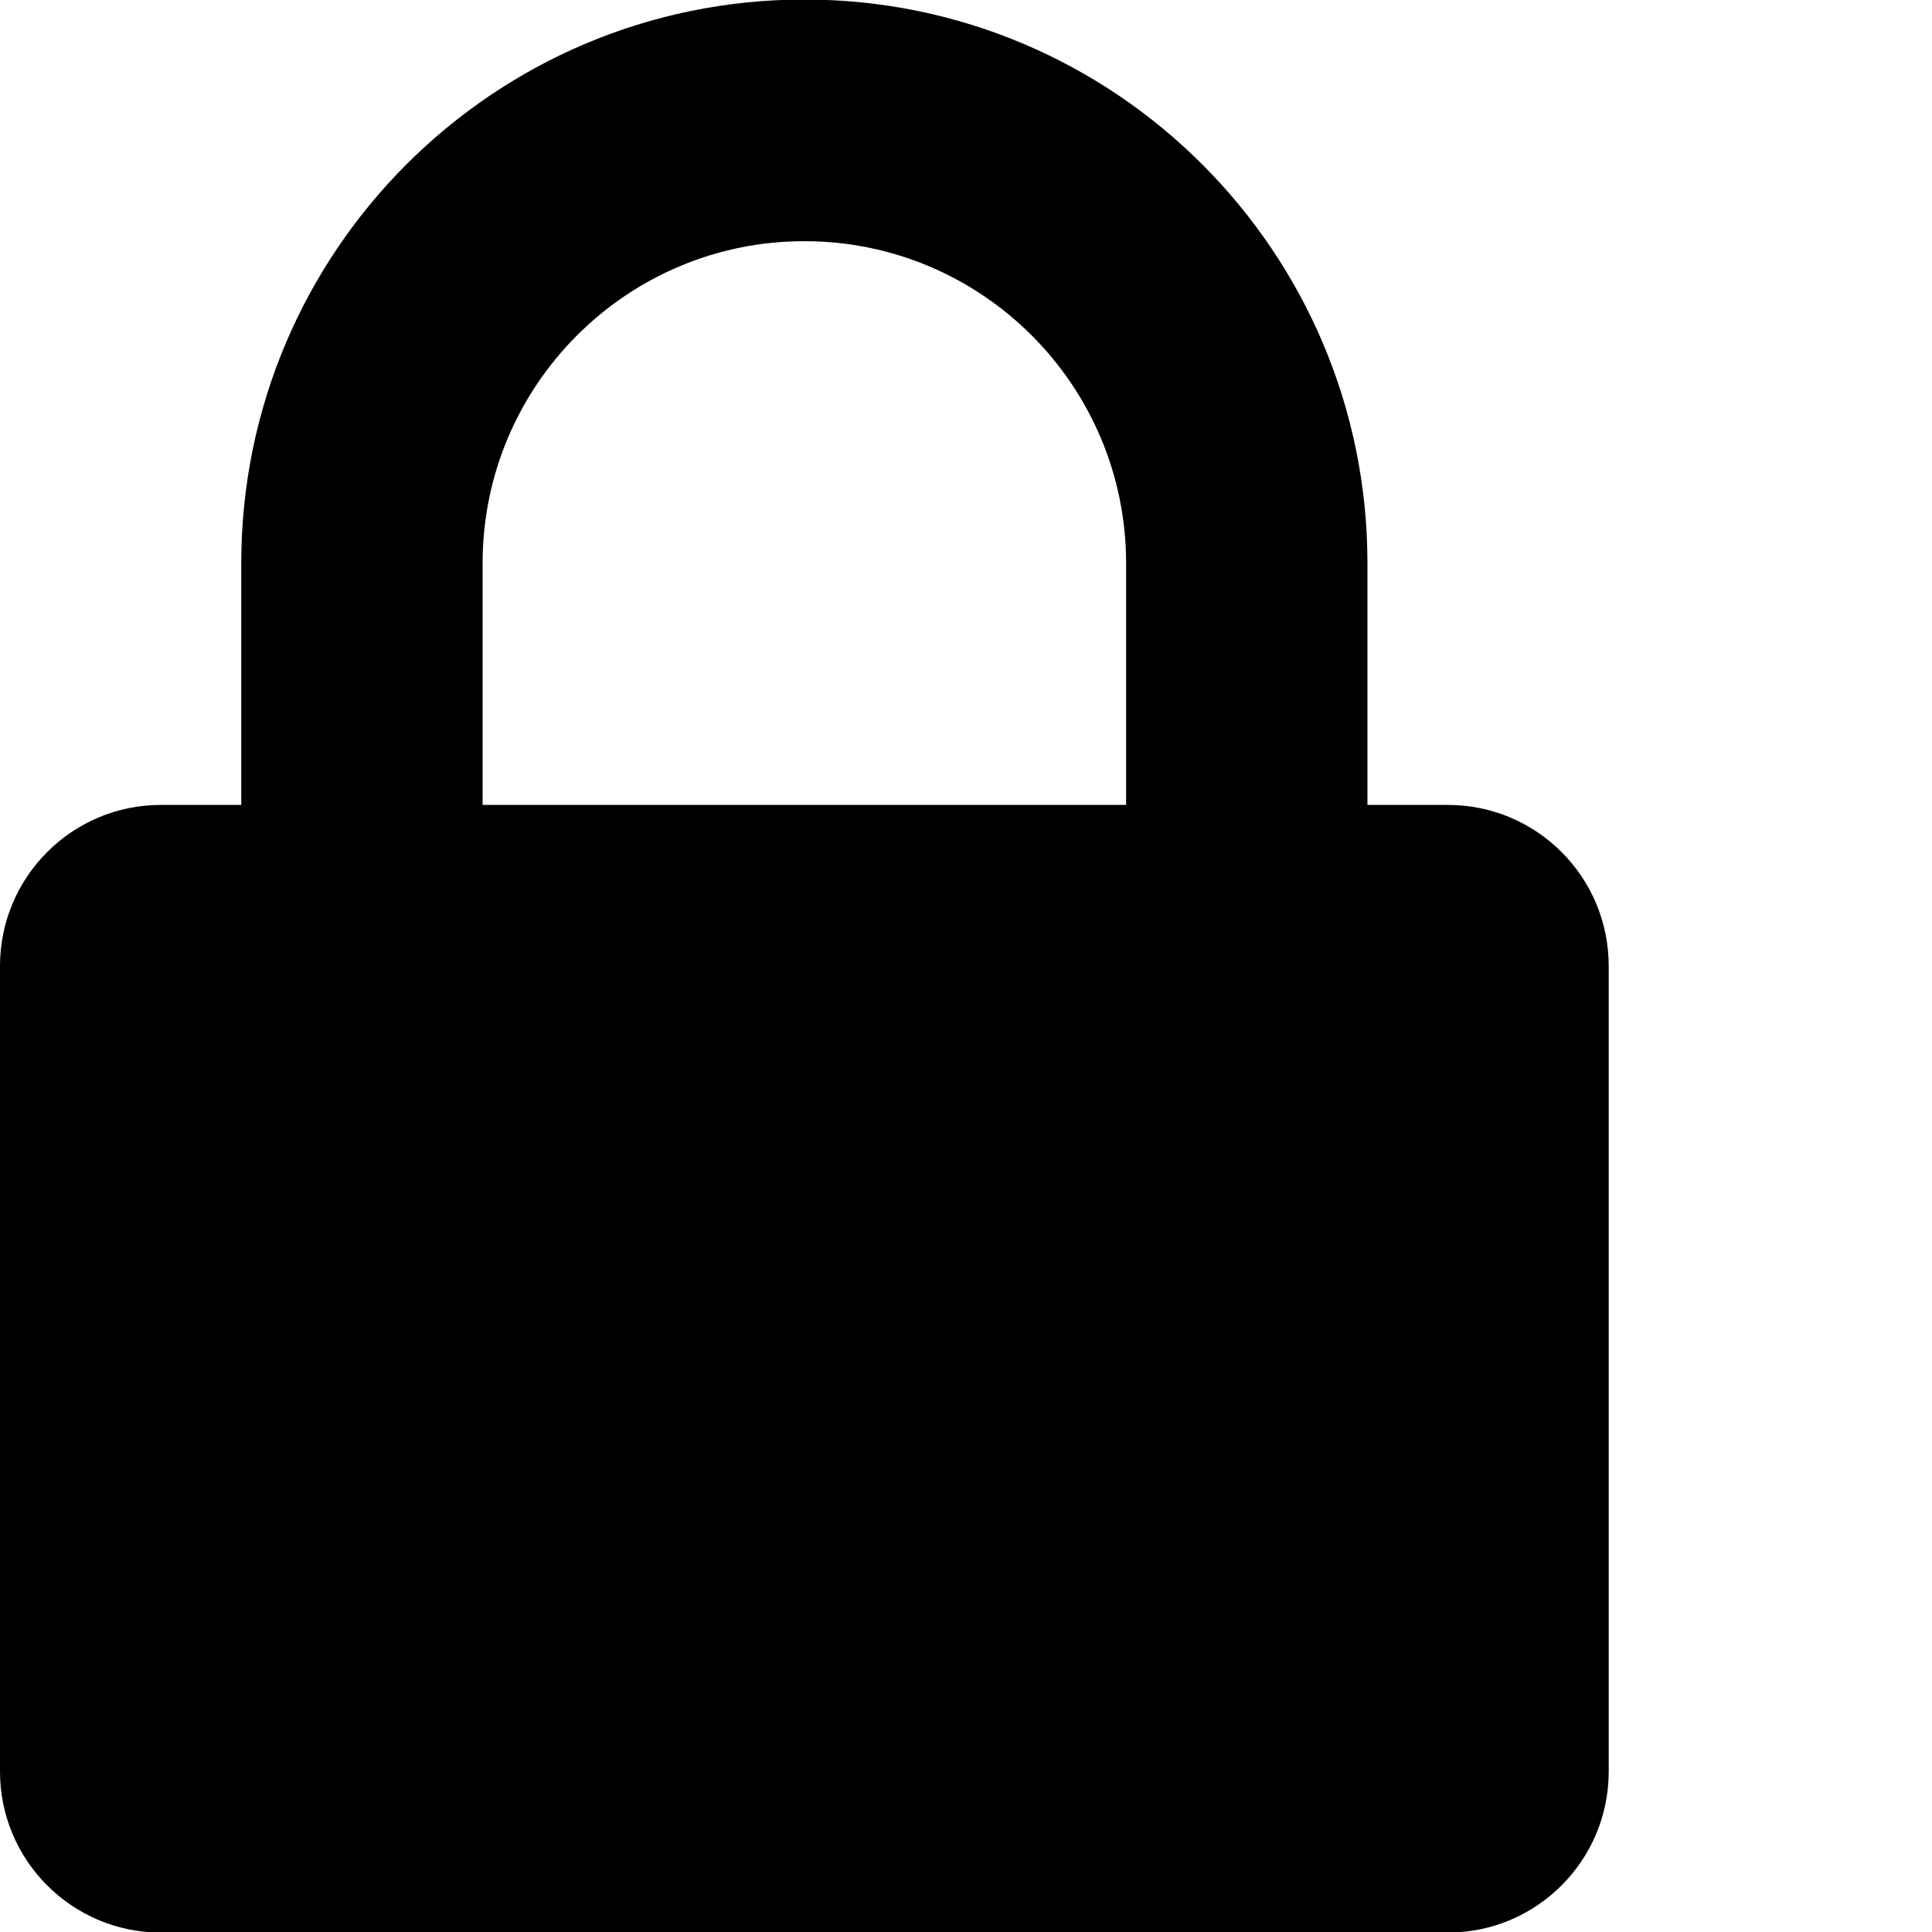 <?xml version="1.0" encoding="utf-8"?>
<!-- Generator: Adobe Illustrator 16.0.0, SVG Export Plug-In . SVG Version: 6.00 Build 0)  -->
<!DOCTYPE svg PUBLIC "-//W3C//DTD SVG 1.1//EN" "http://www.w3.org/Graphics/SVG/1.1/DTD/svg11.dtd">
<svg version="1.1" id="Layer_1" xmlns="http://www.w3.org/2000/svg" xmlns:xlink="http://www.w3.org/1999/xlink" x="0px" y="0px"
	 width="24px" height="24px" viewBox="0 0 24 24" enable-background="new 0 0 24 24" xml:space="preserve">
<path d="M17.986,24.007H1.998C0.895,24.007,0,23.11,0,22.006V12c0-1.104,0.895-2.001,1.998-2.001h0.999V6.998
	c0-3.869,3.132-7.004,6.995-7.004s6.995,3.136,6.995,7.004v3.001h0.999c1.104,0,1.998,0.896,1.998,2.001v10.006
	C19.984,23.11,19.09,24.007,17.986,24.007z M13.989,6.998c0-2.209-1.79-4.002-3.997-4.002S5.995,4.788,5.995,6.998v3.001h7.994
	V6.998z"/>
</svg>
